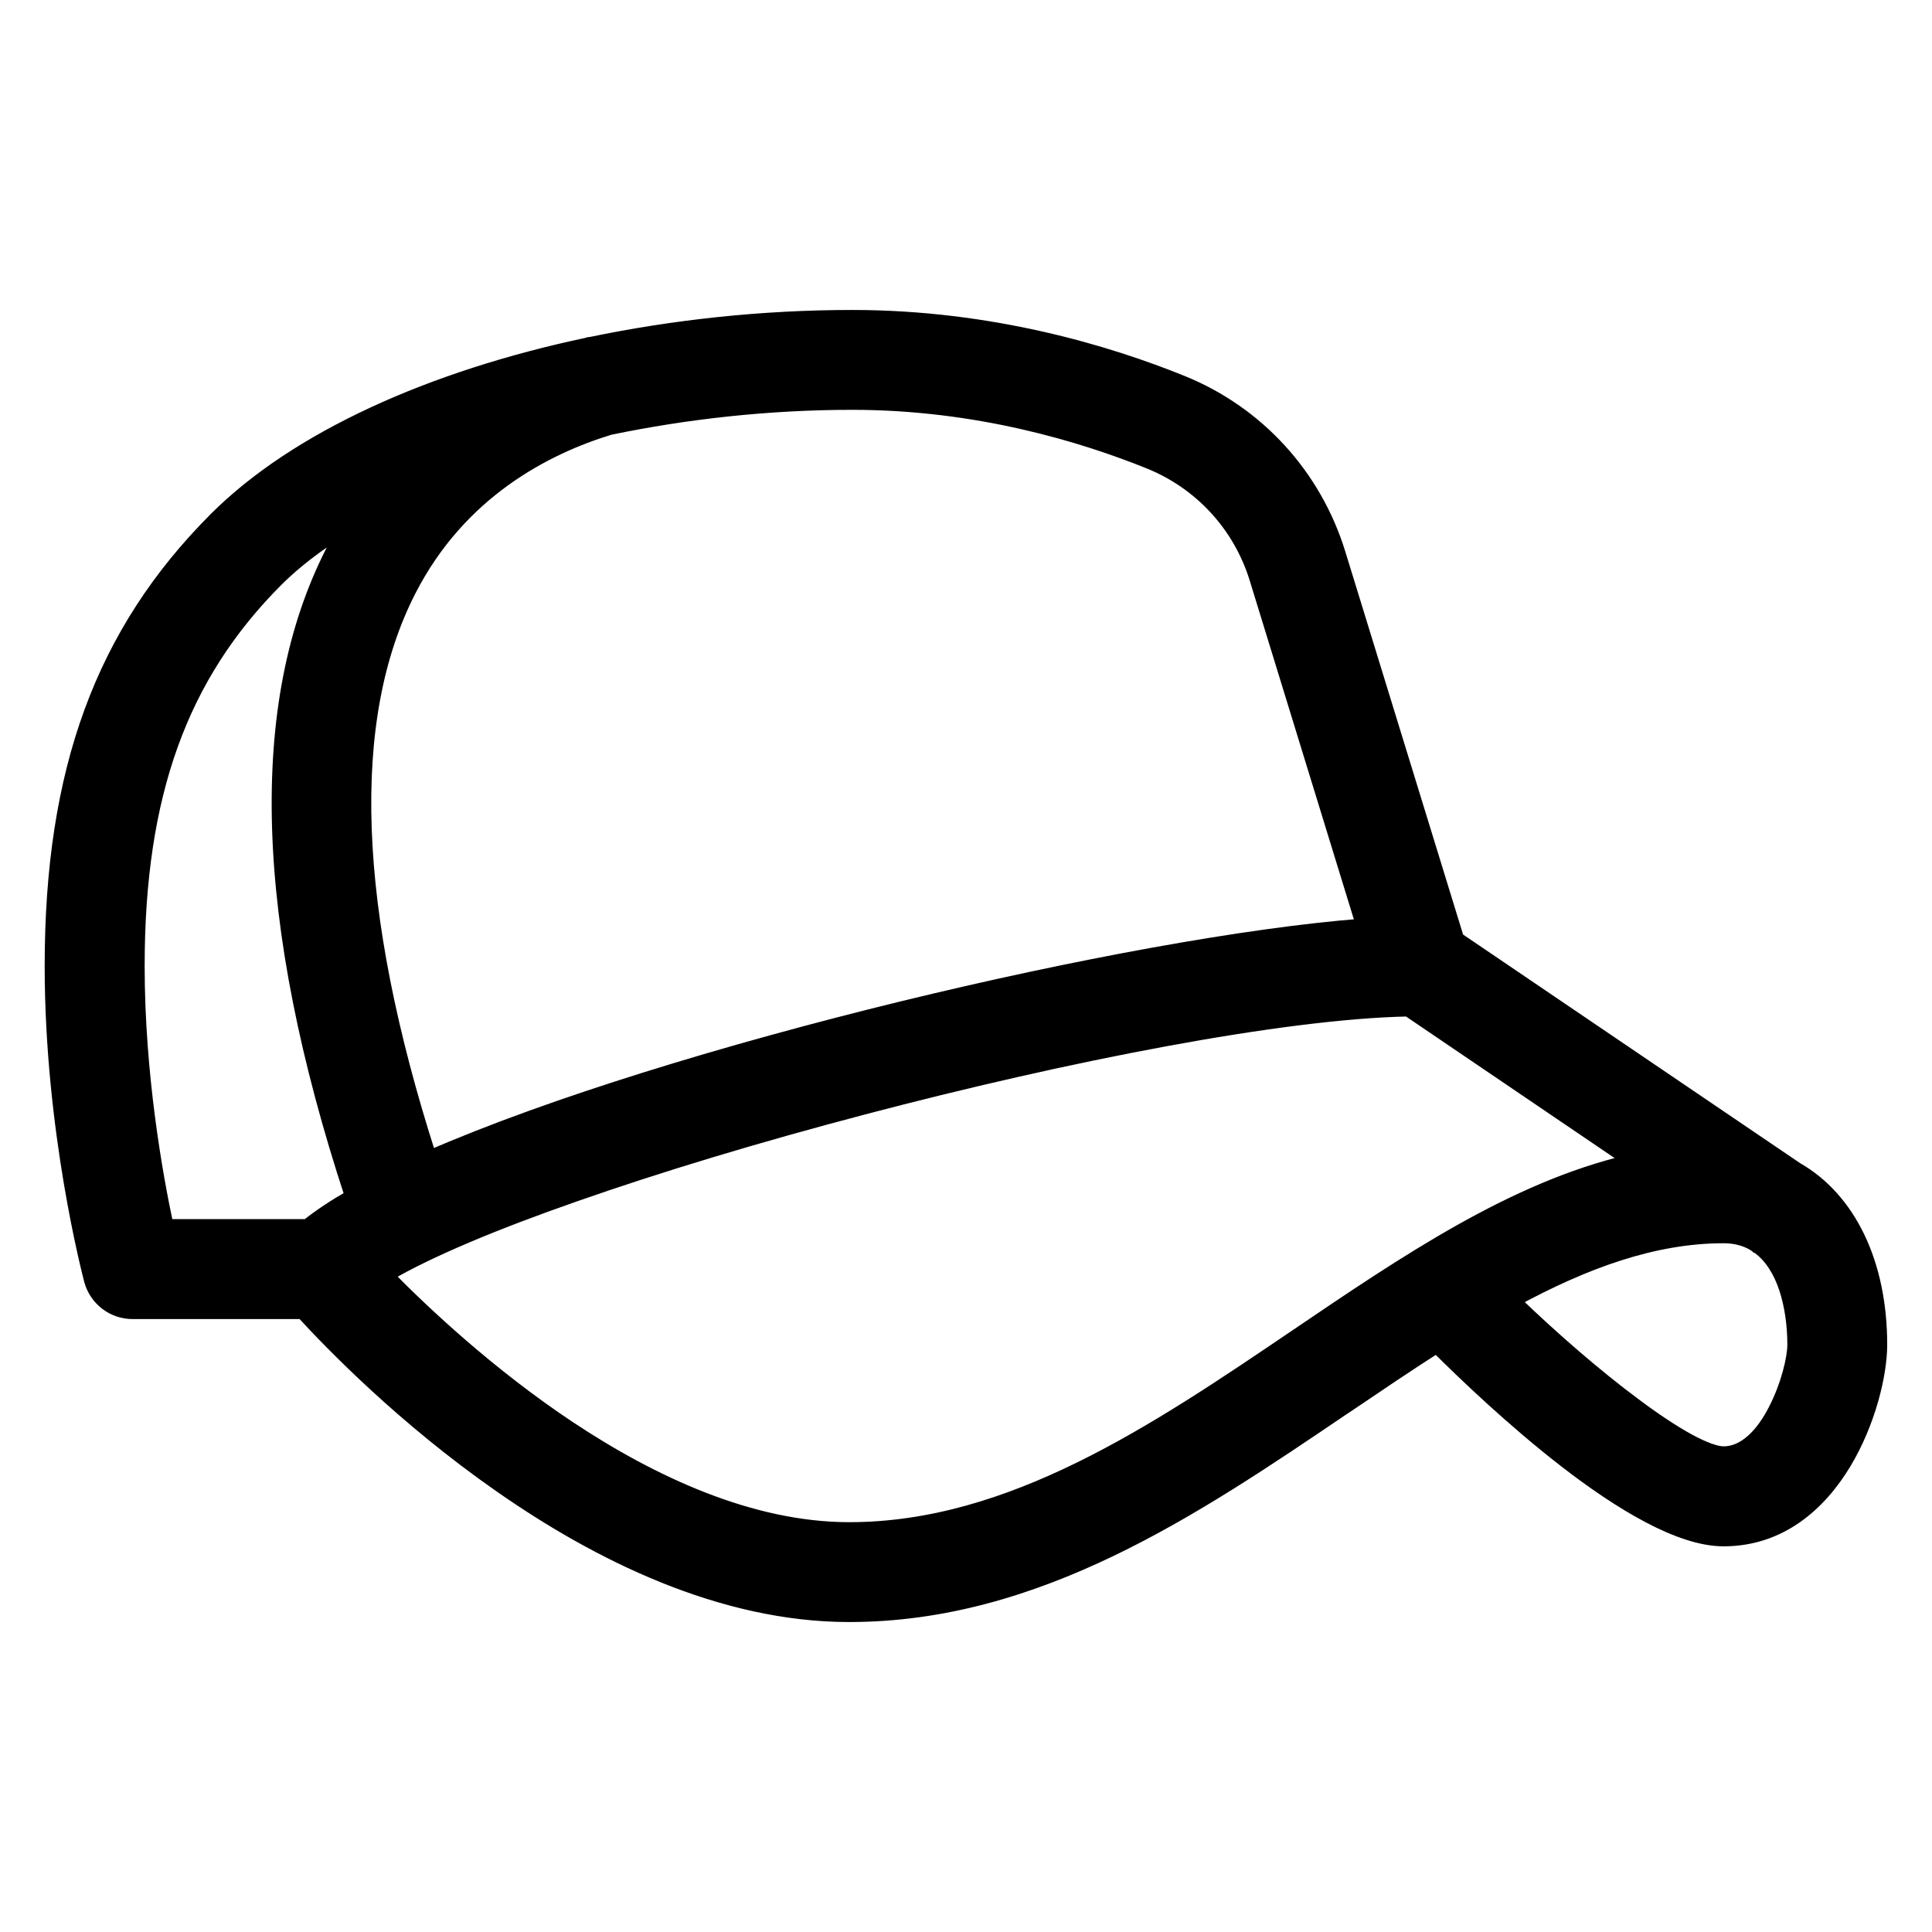 <svg width="16" height="16" viewBox="0 0 16 16" fill="none" xmlns="http://www.w3.org/2000/svg">
<path d="M0.746 10.604C0.789 10.763 0.933 10.874 1.098 10.874H2.503C2.744 11.137 3.342 11.753 4.138 12.308C4.949 12.875 5.972 13.383 7.032 13.383C8.594 13.383 9.889 12.507 11.126 11.669L11.135 11.663L11.135 11.663L11.167 11.642C11.414 11.475 11.656 11.311 11.897 11.157C12.123 11.382 12.526 11.768 12.96 12.104C13.186 12.279 13.422 12.441 13.647 12.56C13.87 12.678 14.087 12.756 14.274 12.756C14.745 12.756 15.073 12.463 15.28 12.12C15.486 11.778 15.579 11.377 15.579 11.137C15.579 10.458 15.319 9.926 14.881 9.675L12.074 7.771L11.093 4.581C10.893 3.933 10.419 3.414 9.792 3.16C9.18 2.912 8.209 2.617 7.058 2.617C6.309 2.617 5.577 2.698 4.893 2.84C4.891 2.84 4.887 2.841 4.882 2.841L4.871 2.843L4.868 2.845C3.57 3.119 2.45 3.623 1.781 4.292L1.781 4.292C0.839 5.235 0.42 6.381 0.42 8C0.42 9.365 0.733 10.552 0.746 10.604ZM0.746 10.604C0.746 10.604 0.746 10.604 0.746 10.604L0.795 10.591L0.746 10.604C0.746 10.604 0.746 10.604 0.746 10.604ZM2.296 4.807L2.296 4.807C2.448 4.655 2.635 4.514 2.847 4.381C2.813 4.438 2.78 4.498 2.749 4.56C2.097 5.831 2.16 7.635 2.905 9.904C2.762 9.986 2.642 10.066 2.542 10.146H1.386C1.298 9.733 1.148 8.899 1.148 8C1.148 6.581 1.504 5.599 2.296 4.807ZM10.398 4.795L10.398 4.795L11.278 7.658C10.326 7.732 8.904 7.992 7.469 8.342C6.028 8.694 4.57 9.137 3.563 9.575C2.906 7.53 2.85 5.955 3.396 4.891C3.812 4.079 4.517 3.715 5.05 3.552C5.685 3.42 6.367 3.344 7.058 3.344C8.092 3.344 8.966 3.611 9.518 3.834C9.941 4.006 10.263 4.356 10.398 4.795ZM10.728 11.061L10.728 11.061C9.561 11.852 8.37 12.656 7.033 12.656C6.221 12.656 5.404 12.276 4.712 11.816C4.055 11.378 3.516 10.871 3.212 10.562C3.551 10.363 4.097 10.134 4.762 9.902C5.463 9.656 6.292 9.407 7.144 9.183C8.841 8.736 10.623 8.389 11.659 8.368L13.492 9.612C12.535 9.837 11.648 10.437 10.731 11.059L10.728 11.061ZM14.543 10.324L14.543 10.324L14.544 10.325C14.545 10.325 14.546 10.326 14.547 10.327C14.551 10.33 14.558 10.334 14.564 10.338C14.664 10.413 14.736 10.53 14.783 10.671C14.83 10.813 14.852 10.977 14.852 11.137C14.852 11.245 14.799 11.472 14.695 11.673C14.644 11.773 14.582 11.863 14.51 11.927C14.438 11.991 14.36 12.028 14.274 12.028C14.213 12.028 14.115 11.993 13.984 11.922C13.855 11.851 13.703 11.75 13.539 11.627C13.225 11.394 12.868 11.085 12.543 10.772C13.124 10.457 13.695 10.246 14.274 10.246C14.369 10.246 14.449 10.268 14.516 10.306L14.543 10.324Z" fill="black" stroke="black" stroke-width="0.1"/>
</svg>

